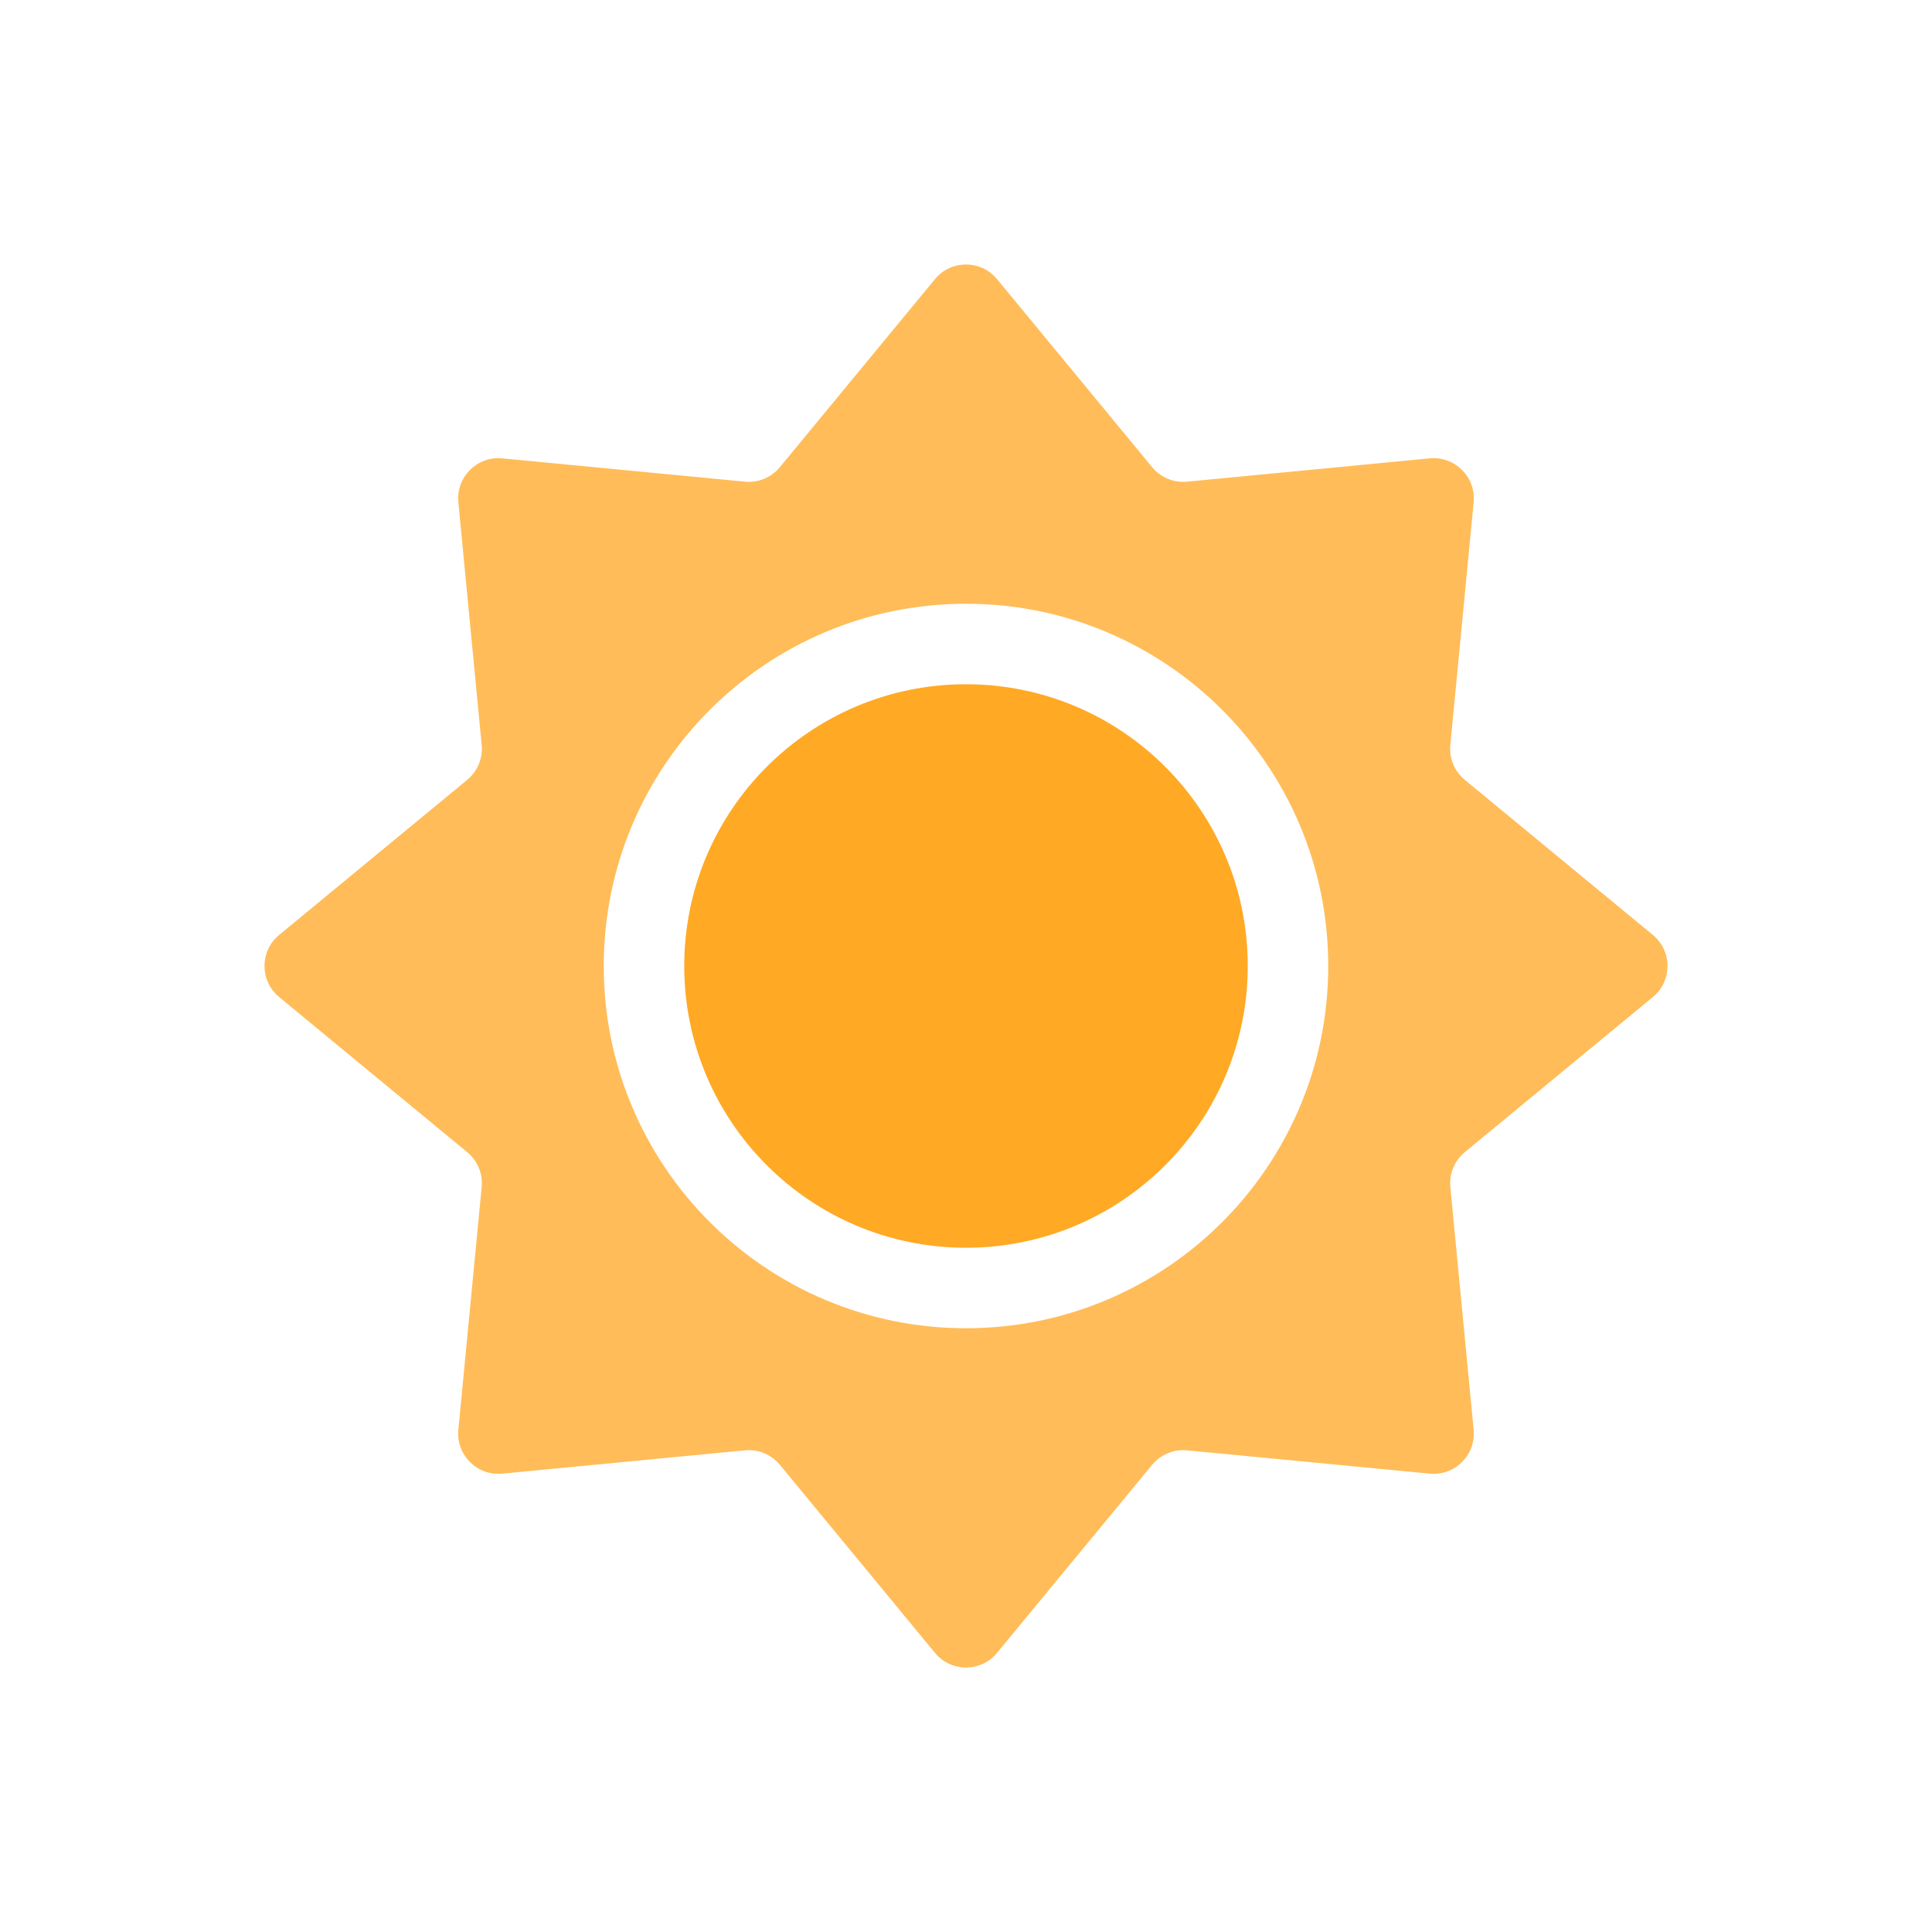 <svg width="48" height="48" viewBox="0 0 48 48" fill="none" xmlns="http://www.w3.org/2000/svg">
<path fill-rule="evenodd" clip-rule="evenodd" d="M19.375 11.608C19.163 11.864 18.838 11.999 18.508 11.967L12.479 11.388C11.853 11.328 11.328 11.853 11.388 12.479L11.967 18.508C11.999 18.838 11.864 19.163 11.608 19.375L6.935 23.229C6.45 23.628 6.45 24.371 6.935 24.771L11.608 28.625C11.864 28.837 11.999 29.161 11.967 29.492L11.388 35.521C11.328 36.147 11.853 36.672 12.479 36.612L18.508 36.033C18.839 36.001 19.163 36.136 19.375 36.392L23.229 41.065C23.628 41.55 24.372 41.55 24.771 41.065L28.625 36.392C28.837 36.136 29.162 36.001 29.492 36.033L35.521 36.612C36.147 36.672 36.672 36.147 36.612 35.521L36.033 29.492C36.001 29.161 36.136 28.837 36.392 28.625L41.065 24.771C41.55 24.371 41.55 23.628 41.065 23.229L36.392 19.375C36.136 19.163 36.001 18.838 36.033 18.508L36.612 12.479C36.672 11.853 36.147 11.328 35.521 11.388L29.492 11.967C29.162 11.999 28.837 11.864 28.625 11.608L24.771 6.935C24.372 6.45 23.628 6.45 23.229 6.935L19.375 11.608ZM24 33C28.971 33 33 28.971 33 24C33 19.029 28.971 15 24 15C19.029 15 15 19.029 15 24C15 28.971 19.029 33 24 33Z" fill="#FFBC58"/>
<circle cx="24" cy="24" r="7" fill="#FFA924"/>
</svg>
